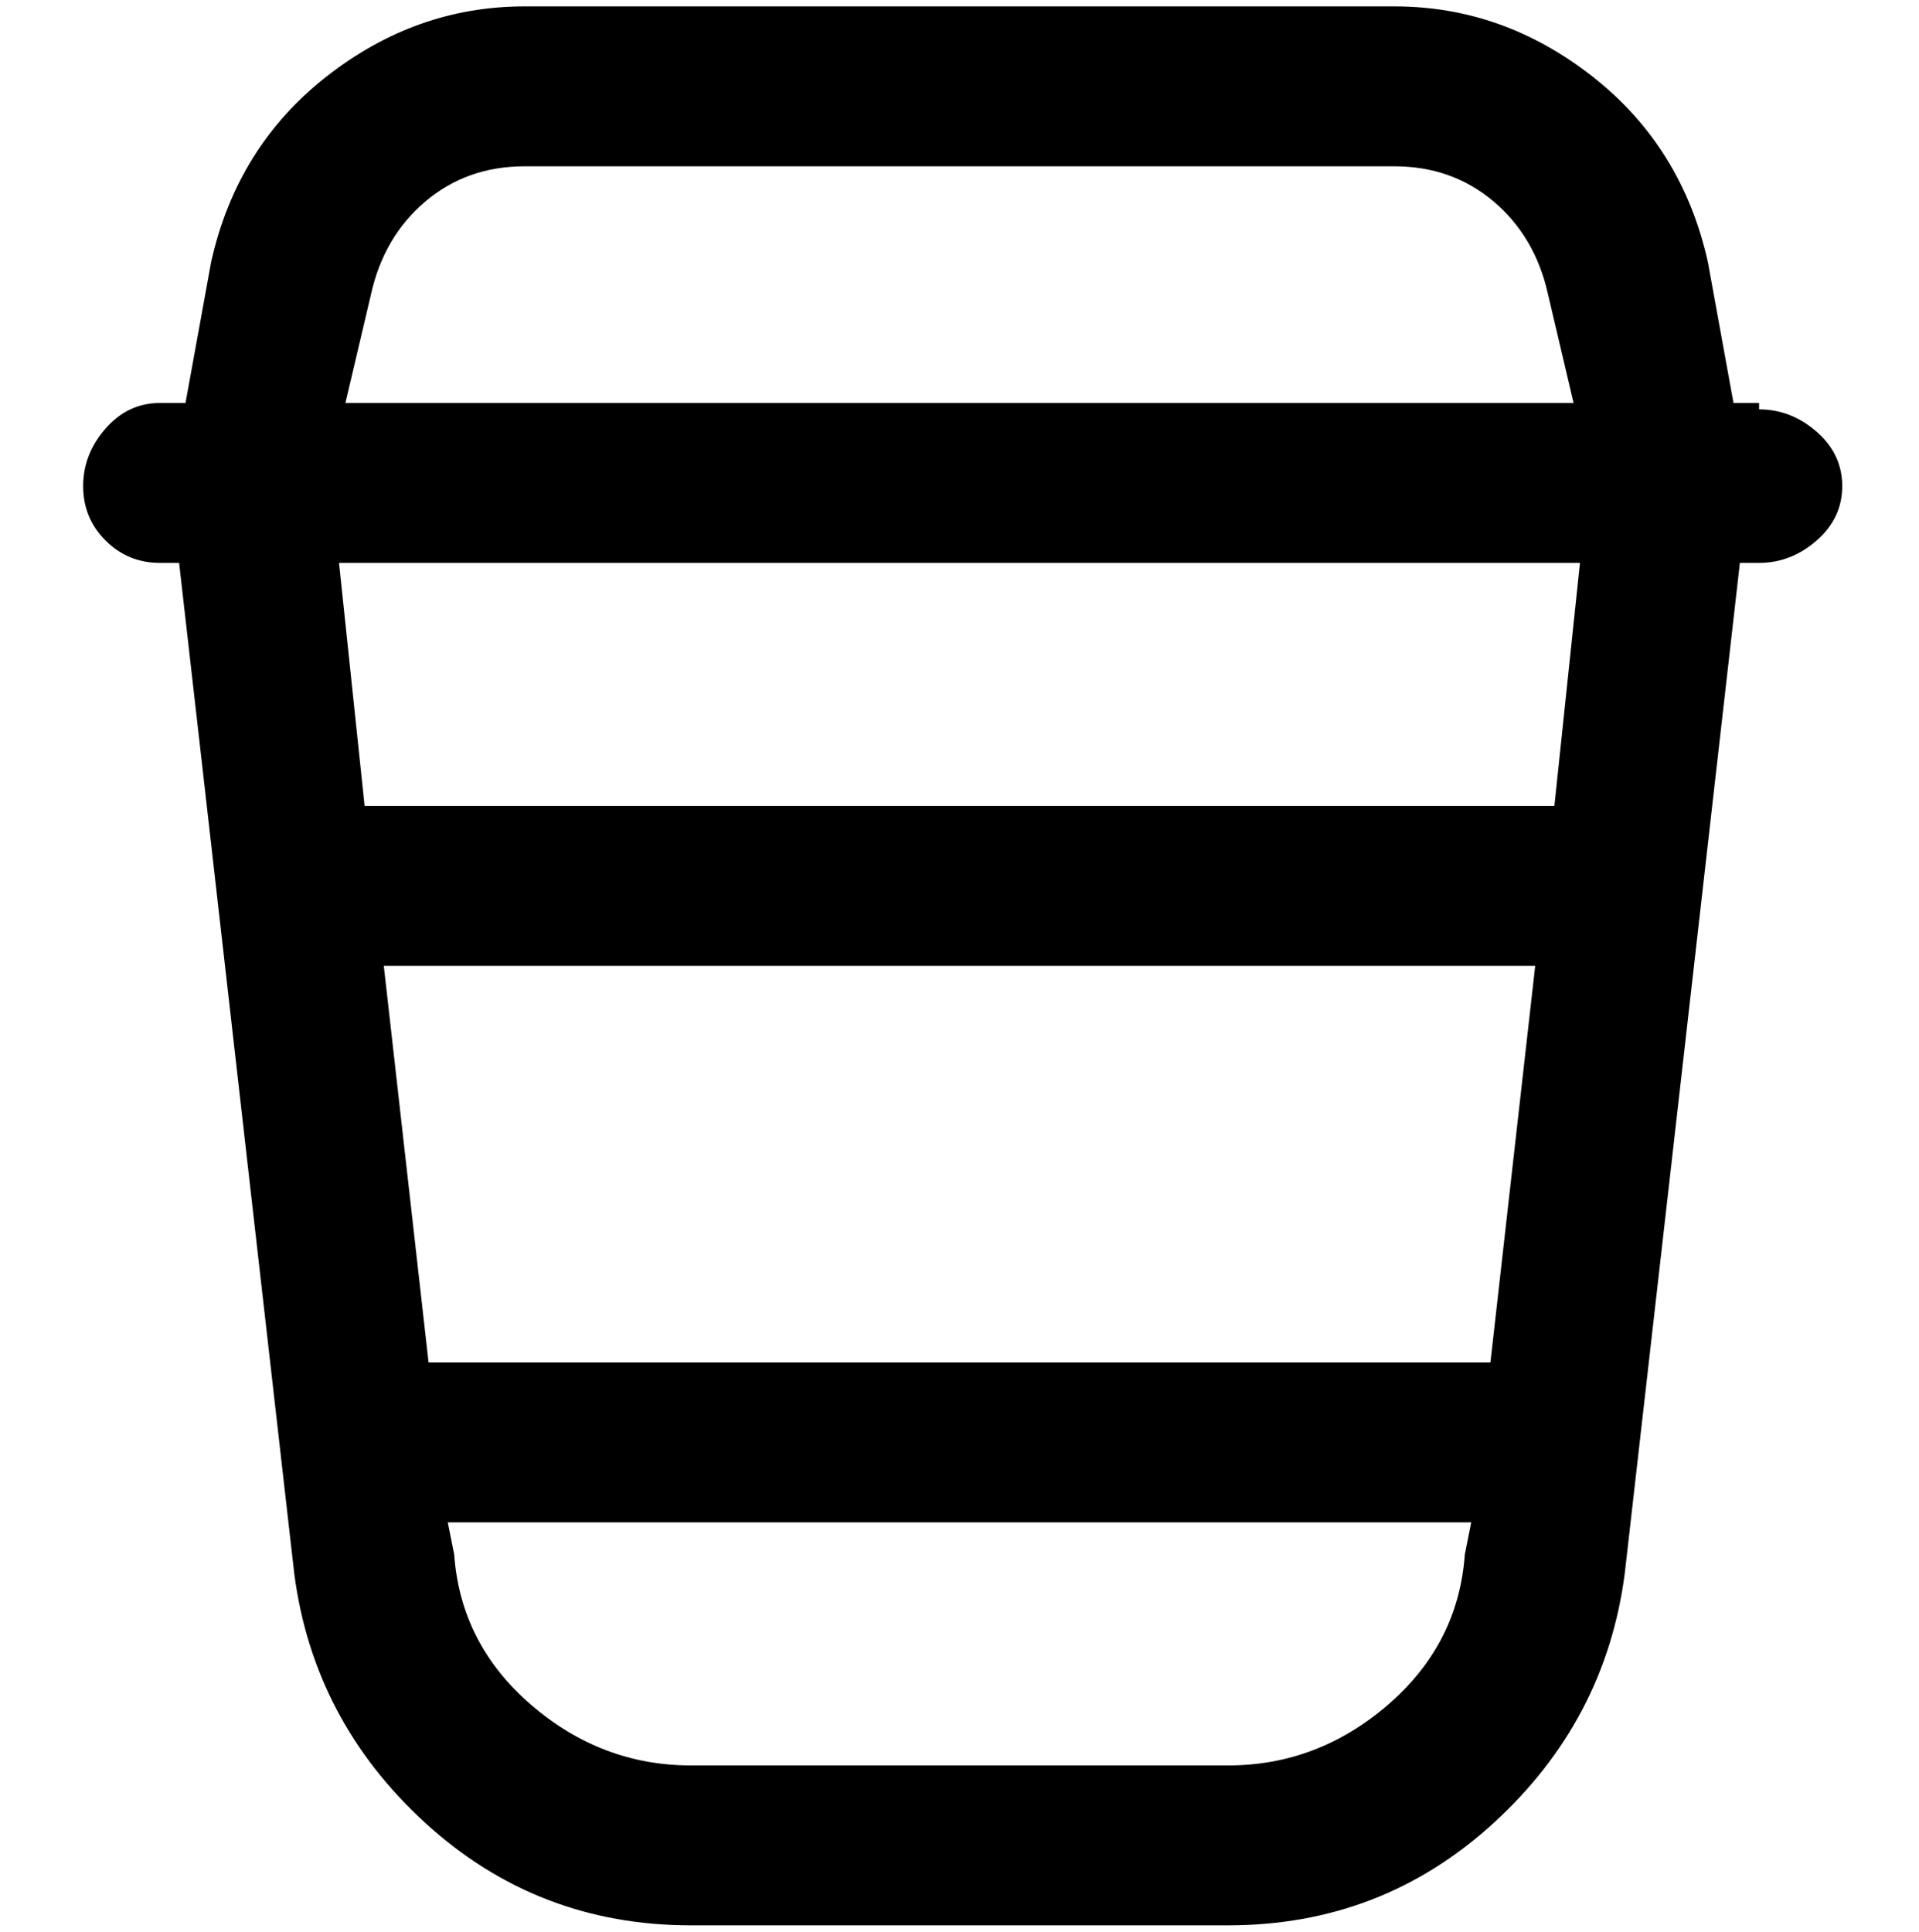 <svg viewBox="0 0 300 302.001" xmlns="http://www.w3.org/2000/svg"><path d="M275 63h-4l-4-22q-4-18-18-29T218 1H82Q65 1 51 12T33 41l-4 22h-4q-5 0-8.5 4T13 76q0 5 3.5 8.5T25 88h3l18 158q3 23 20.5 39t41.5 16h84q24 0 41.5-16t20.5-39l18-158h3q5 0 9-3.5t4-8.5q0-5-4-8.5t-9-3.5v-1zM60 151h180l-7 62H67l-7-62zM82 26h136q9 0 15.5 5.5T242 46l4 17H54l4-17q2-9 8.5-14.5T82 26zm165 62l-4 38H57l-4-38h194zm-55 188h-84q-14 0-25-9.5T71 243l-1-5h160l-1 5q-1 14-12 23.5t-25 9.5z"/></svg>